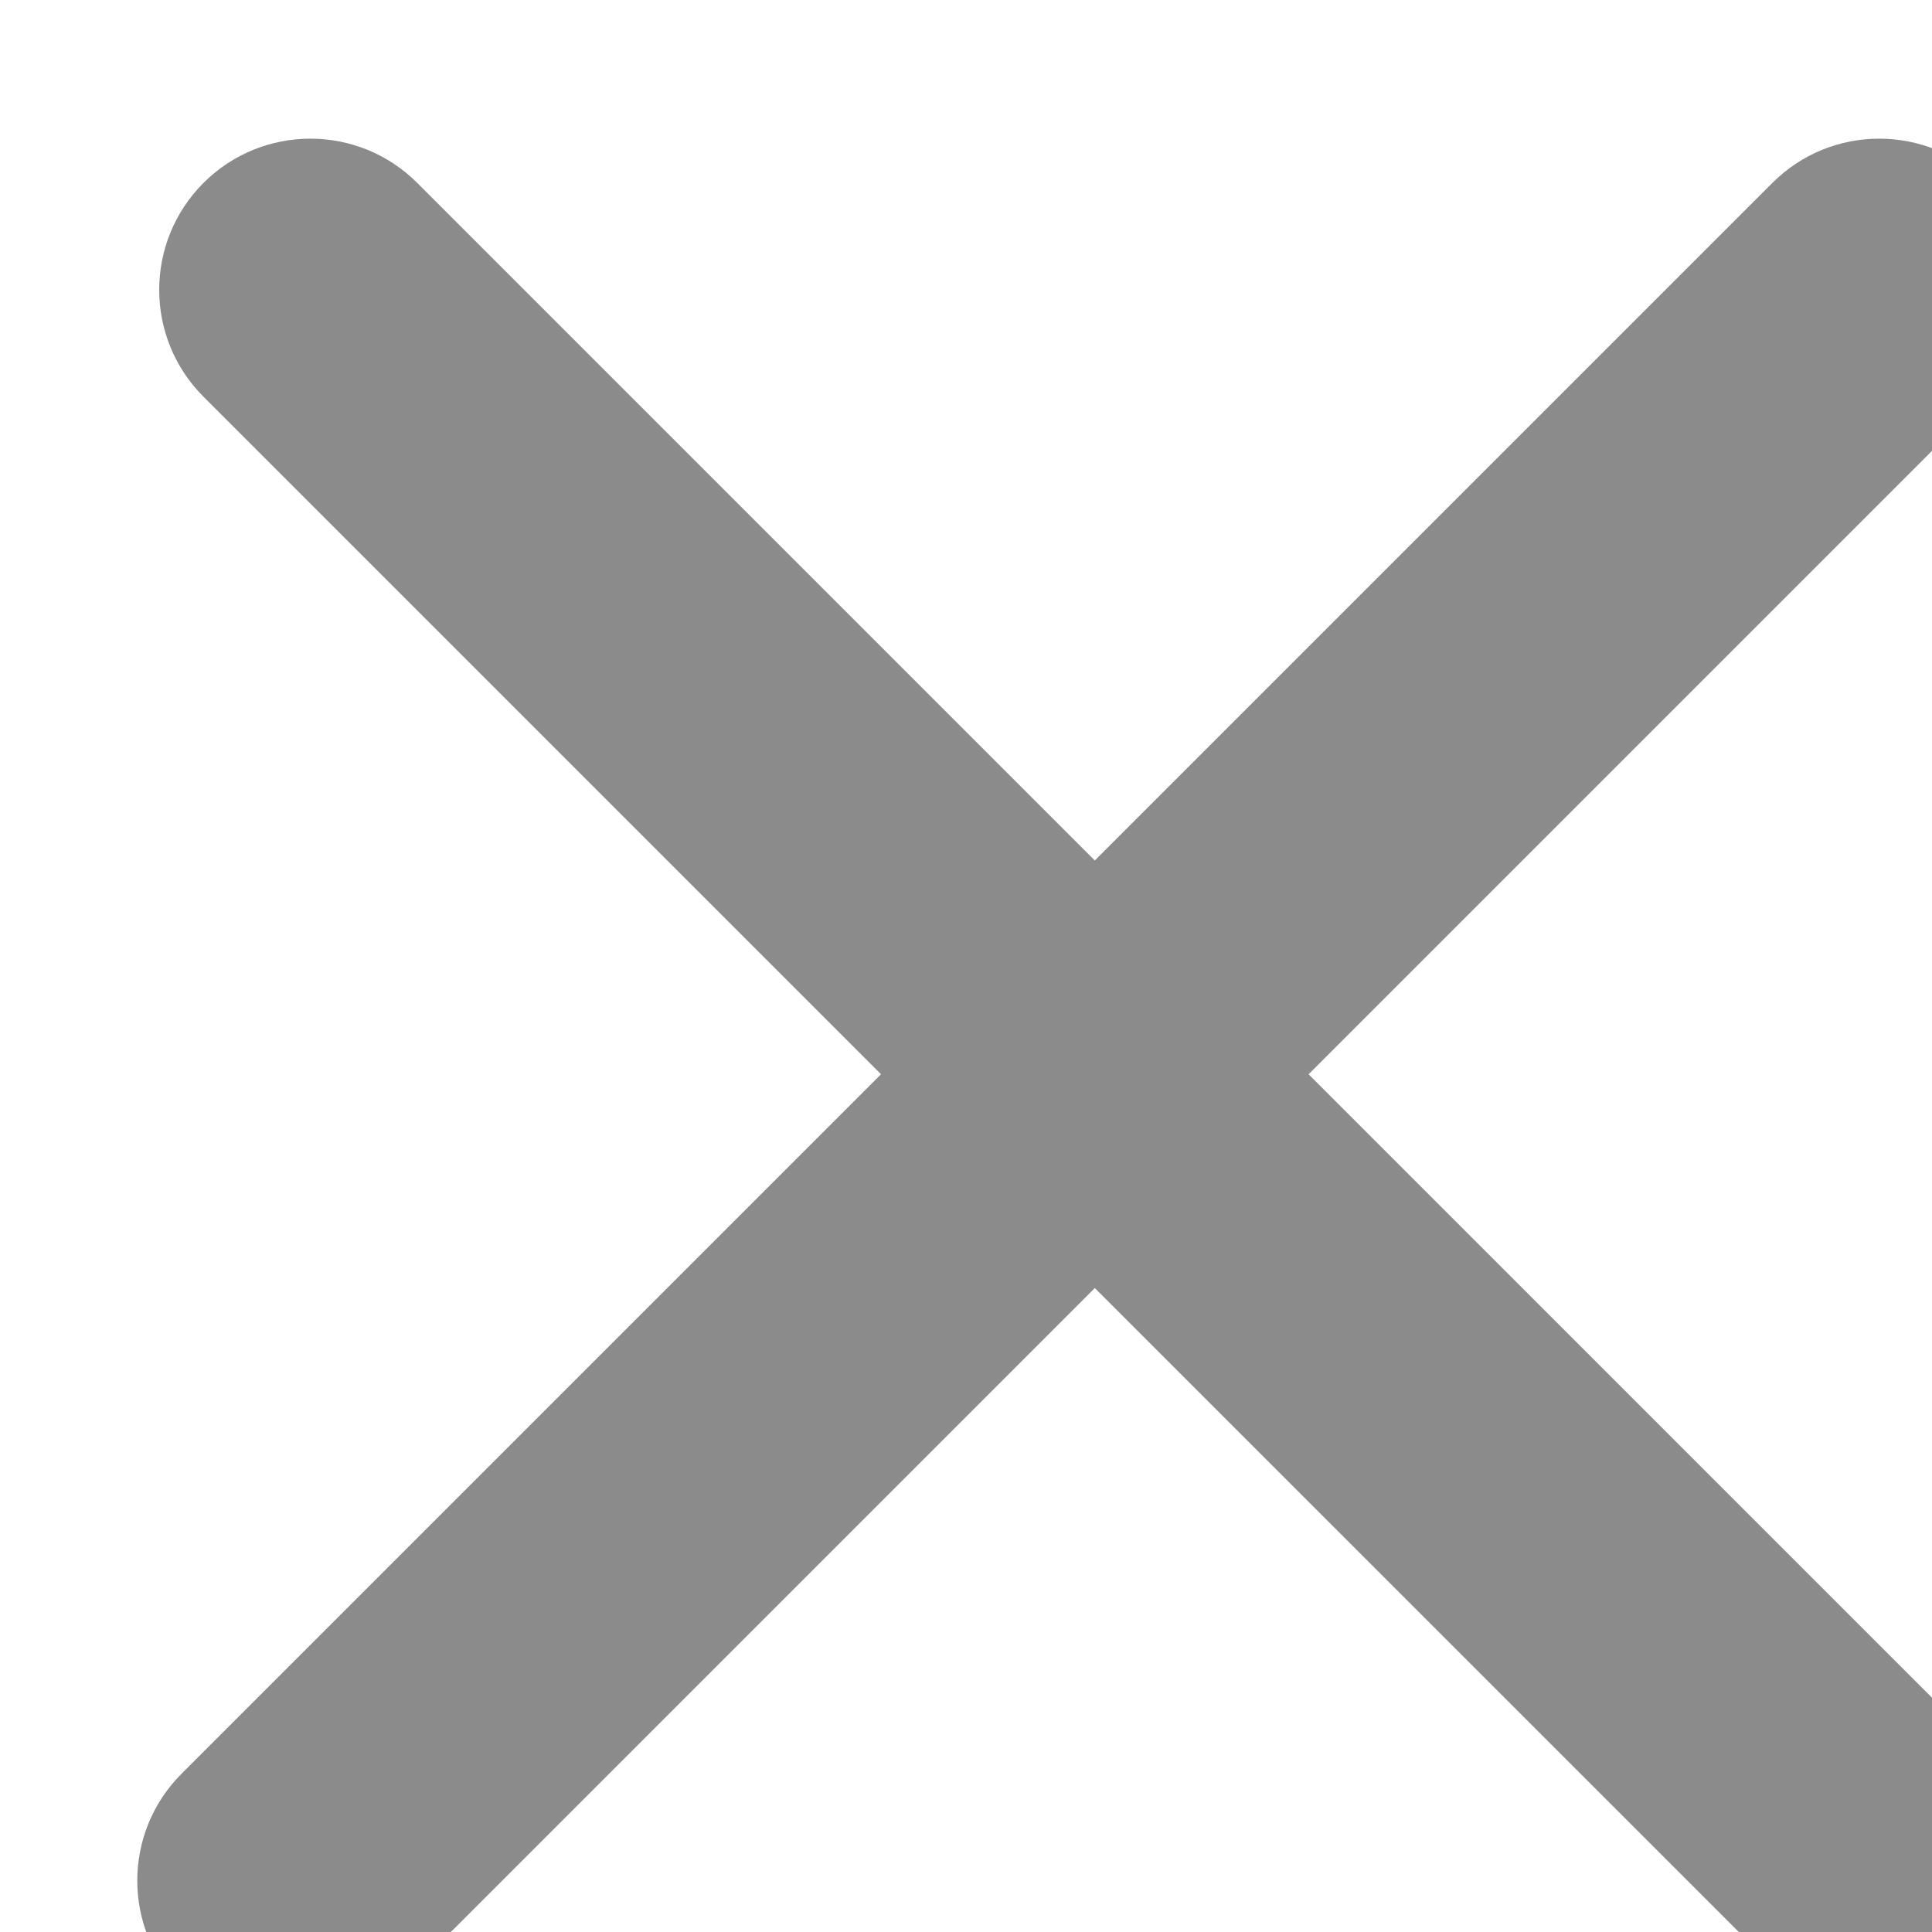 <svg width="60" height="60" viewBox="0 0 60 60" fill="none" xmlns="http://www.w3.org/2000/svg">
<g filter="url(#filter0_i)">
<path fill-rule="evenodd" clip-rule="evenodd" d="M1.638 51.085C-0.195 52.919 -0.195 55.891 1.638 57.724C3.471 59.557 6.443 59.557 8.276 57.724L30 36.001L51.724 57.724C53.557 59.557 56.529 59.557 58.362 57.724C60.196 55.891 60.196 52.919 58.362 51.086L36.639 29.362L57.681 8.32C59.514 6.487 59.514 3.514 57.681 1.681C55.848 -0.152 52.875 -0.152 51.042 1.681L30 22.723L8.958 1.681C7.125 -0.152 4.153 -0.152 2.319 1.681C0.486 3.514 0.486 6.487 2.319 8.32L23.361 29.362L1.638 51.085Z" fill="#8B8B8B"/>
</g>
<defs>
<filter id="filter0_i" x="0.263" y="0.306" width="63.475" height="62.793" filterUnits="userSpaceOnUse" color-interpolation-filters="sRGB">
<feFlood flood-opacity="0" result="BackgroundImageFix"/>
<feBlend mode="normal" in="SourceGraphic" in2="BackgroundImageFix" result="shape"/>
<feColorMatrix in="SourceAlpha" type="matrix" values="0 0 0 0 0 0 0 0 0 0 0 0 0 0 0 0 0 0 127 0" result="hardAlpha"/>
<feOffset dx="4" dy="4"/>
<feGaussianBlur stdDeviation="2"/>
<feComposite in2="hardAlpha" operator="arithmetic" k2="-1" k3="1"/>
<feColorMatrix type="matrix" values="0 0 0 0 0 0 0 0 0 0 0 0 0 0 0 0 0 0 0.25 0"/>
<feBlend mode="normal" in2="shape" result="effect1_innerShadow"/>
</filter>
</defs>
</svg>
